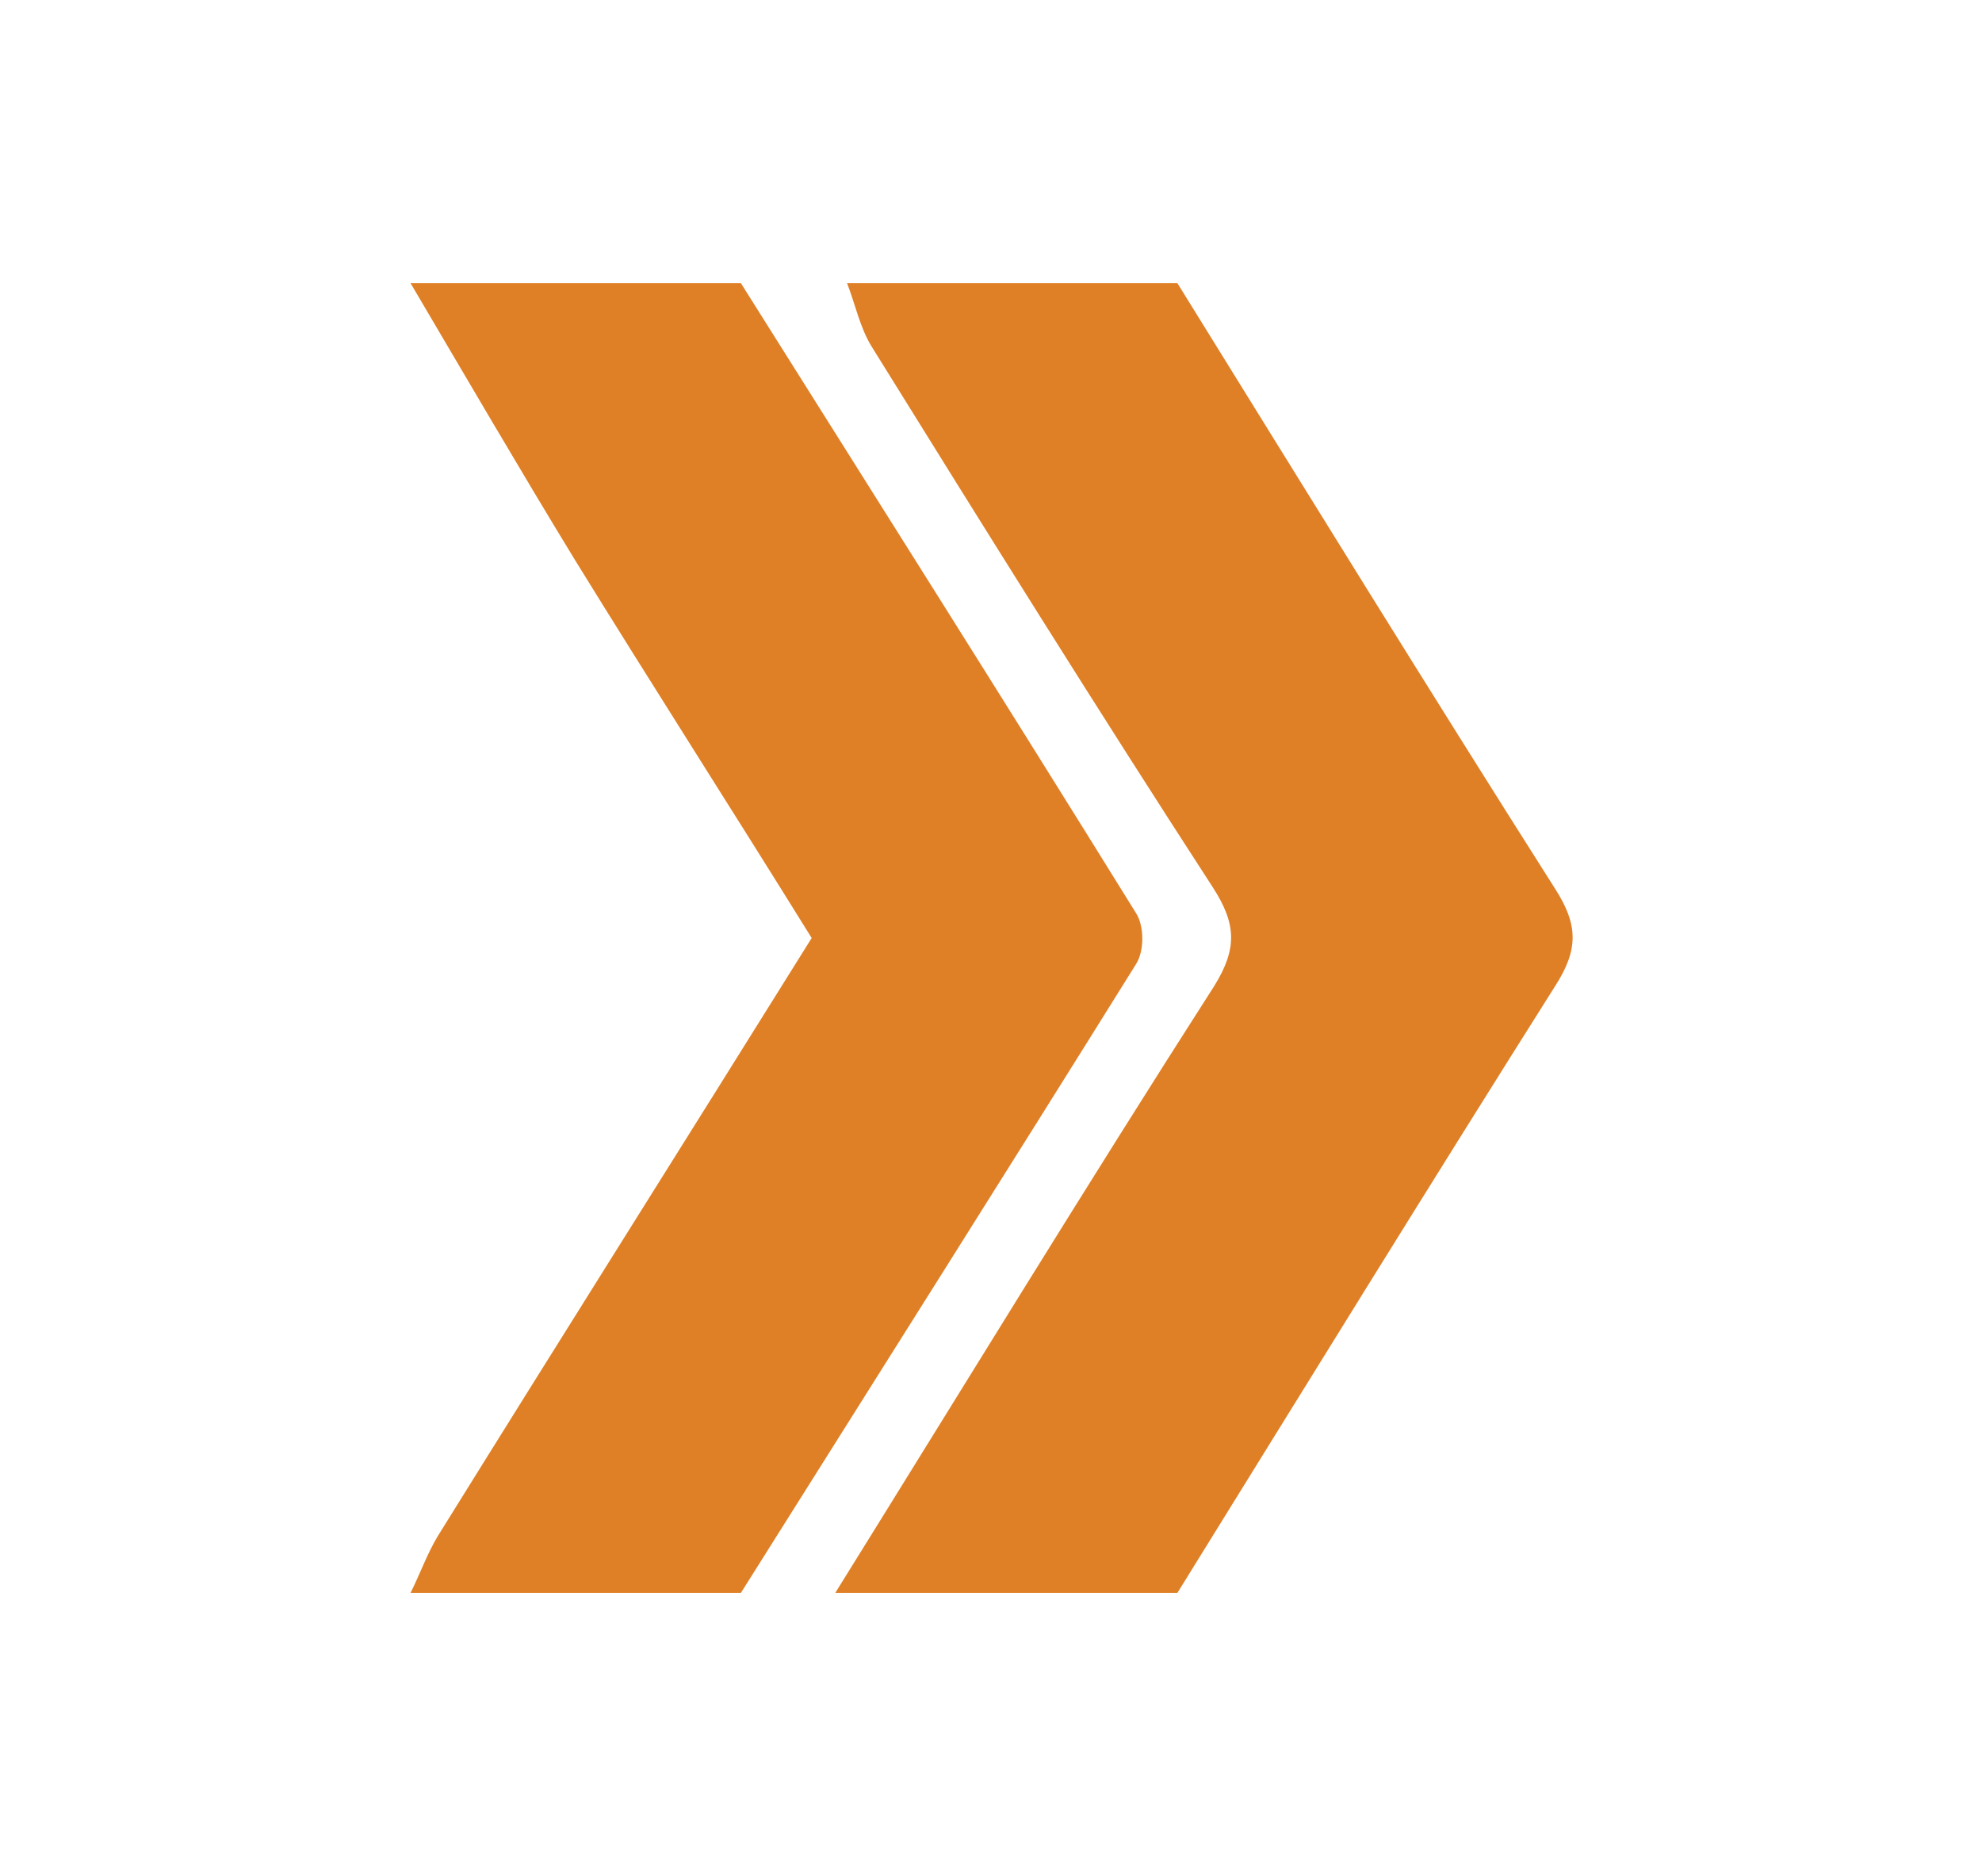 <?xml version="1.0" encoding="utf-8"?>
<!-- Generator: Adobe Illustrator 20.1.0, SVG Export Plug-In . SVG Version: 6.00 Build 0)  -->
<!DOCTYPE svg PUBLIC "-//W3C//DTD SVG 1.1//EN" "http://www.w3.org/Graphics/SVG/1.1/DTD/svg11.dtd">
<svg version="1.1" id="Layer_1" xmlns="http://www.w3.org/2000/svg" xmlns:xlink="http://www.w3.org/1999/xlink" x="0px" y="0px"
	 viewBox="0 0 168 159" style="enable-background:new 0 0 168 159;" xml:space="preserve">
<g>
	<path fill="#df8026" d="M99.8,135c-9.7,0-19.3,0-29,0c10.7-17.2,21.2-34.4,32.1-51.4c2-3.2,1.9-5.3-0.1-8.4C93,60.1,83.4,44.7,73.9,29.4
		c-1-1.6-1.4-3.6-2.1-5.4c9.3,0,18.7,0,28,0c10.6,17.1,21.2,34.3,32,51.3c2,3.1,2,5.2,0,8.3C121,100.7,110.4,117.9,99.8,135z"/>
	<path fill="#df8026" d="M34.8,24c9.3,0,18.7,0,28,0C74,41.8,85.2,59.5,96.3,77.4c0.7,1.1,0.7,3.2,0,4.3C85.2,99.5,74,117.2,62.8,135
		c-9.3,0-18.7,0-28,0c0.8-1.6,1.4-3.3,2.3-4.8c10.5-16.9,21.1-33.7,31.7-50.7c-6.7-10.8-13.5-21.4-20.1-32.1
		C44,39.7,39.4,31.8,34.8,24z"/>
</g>
</svg>
